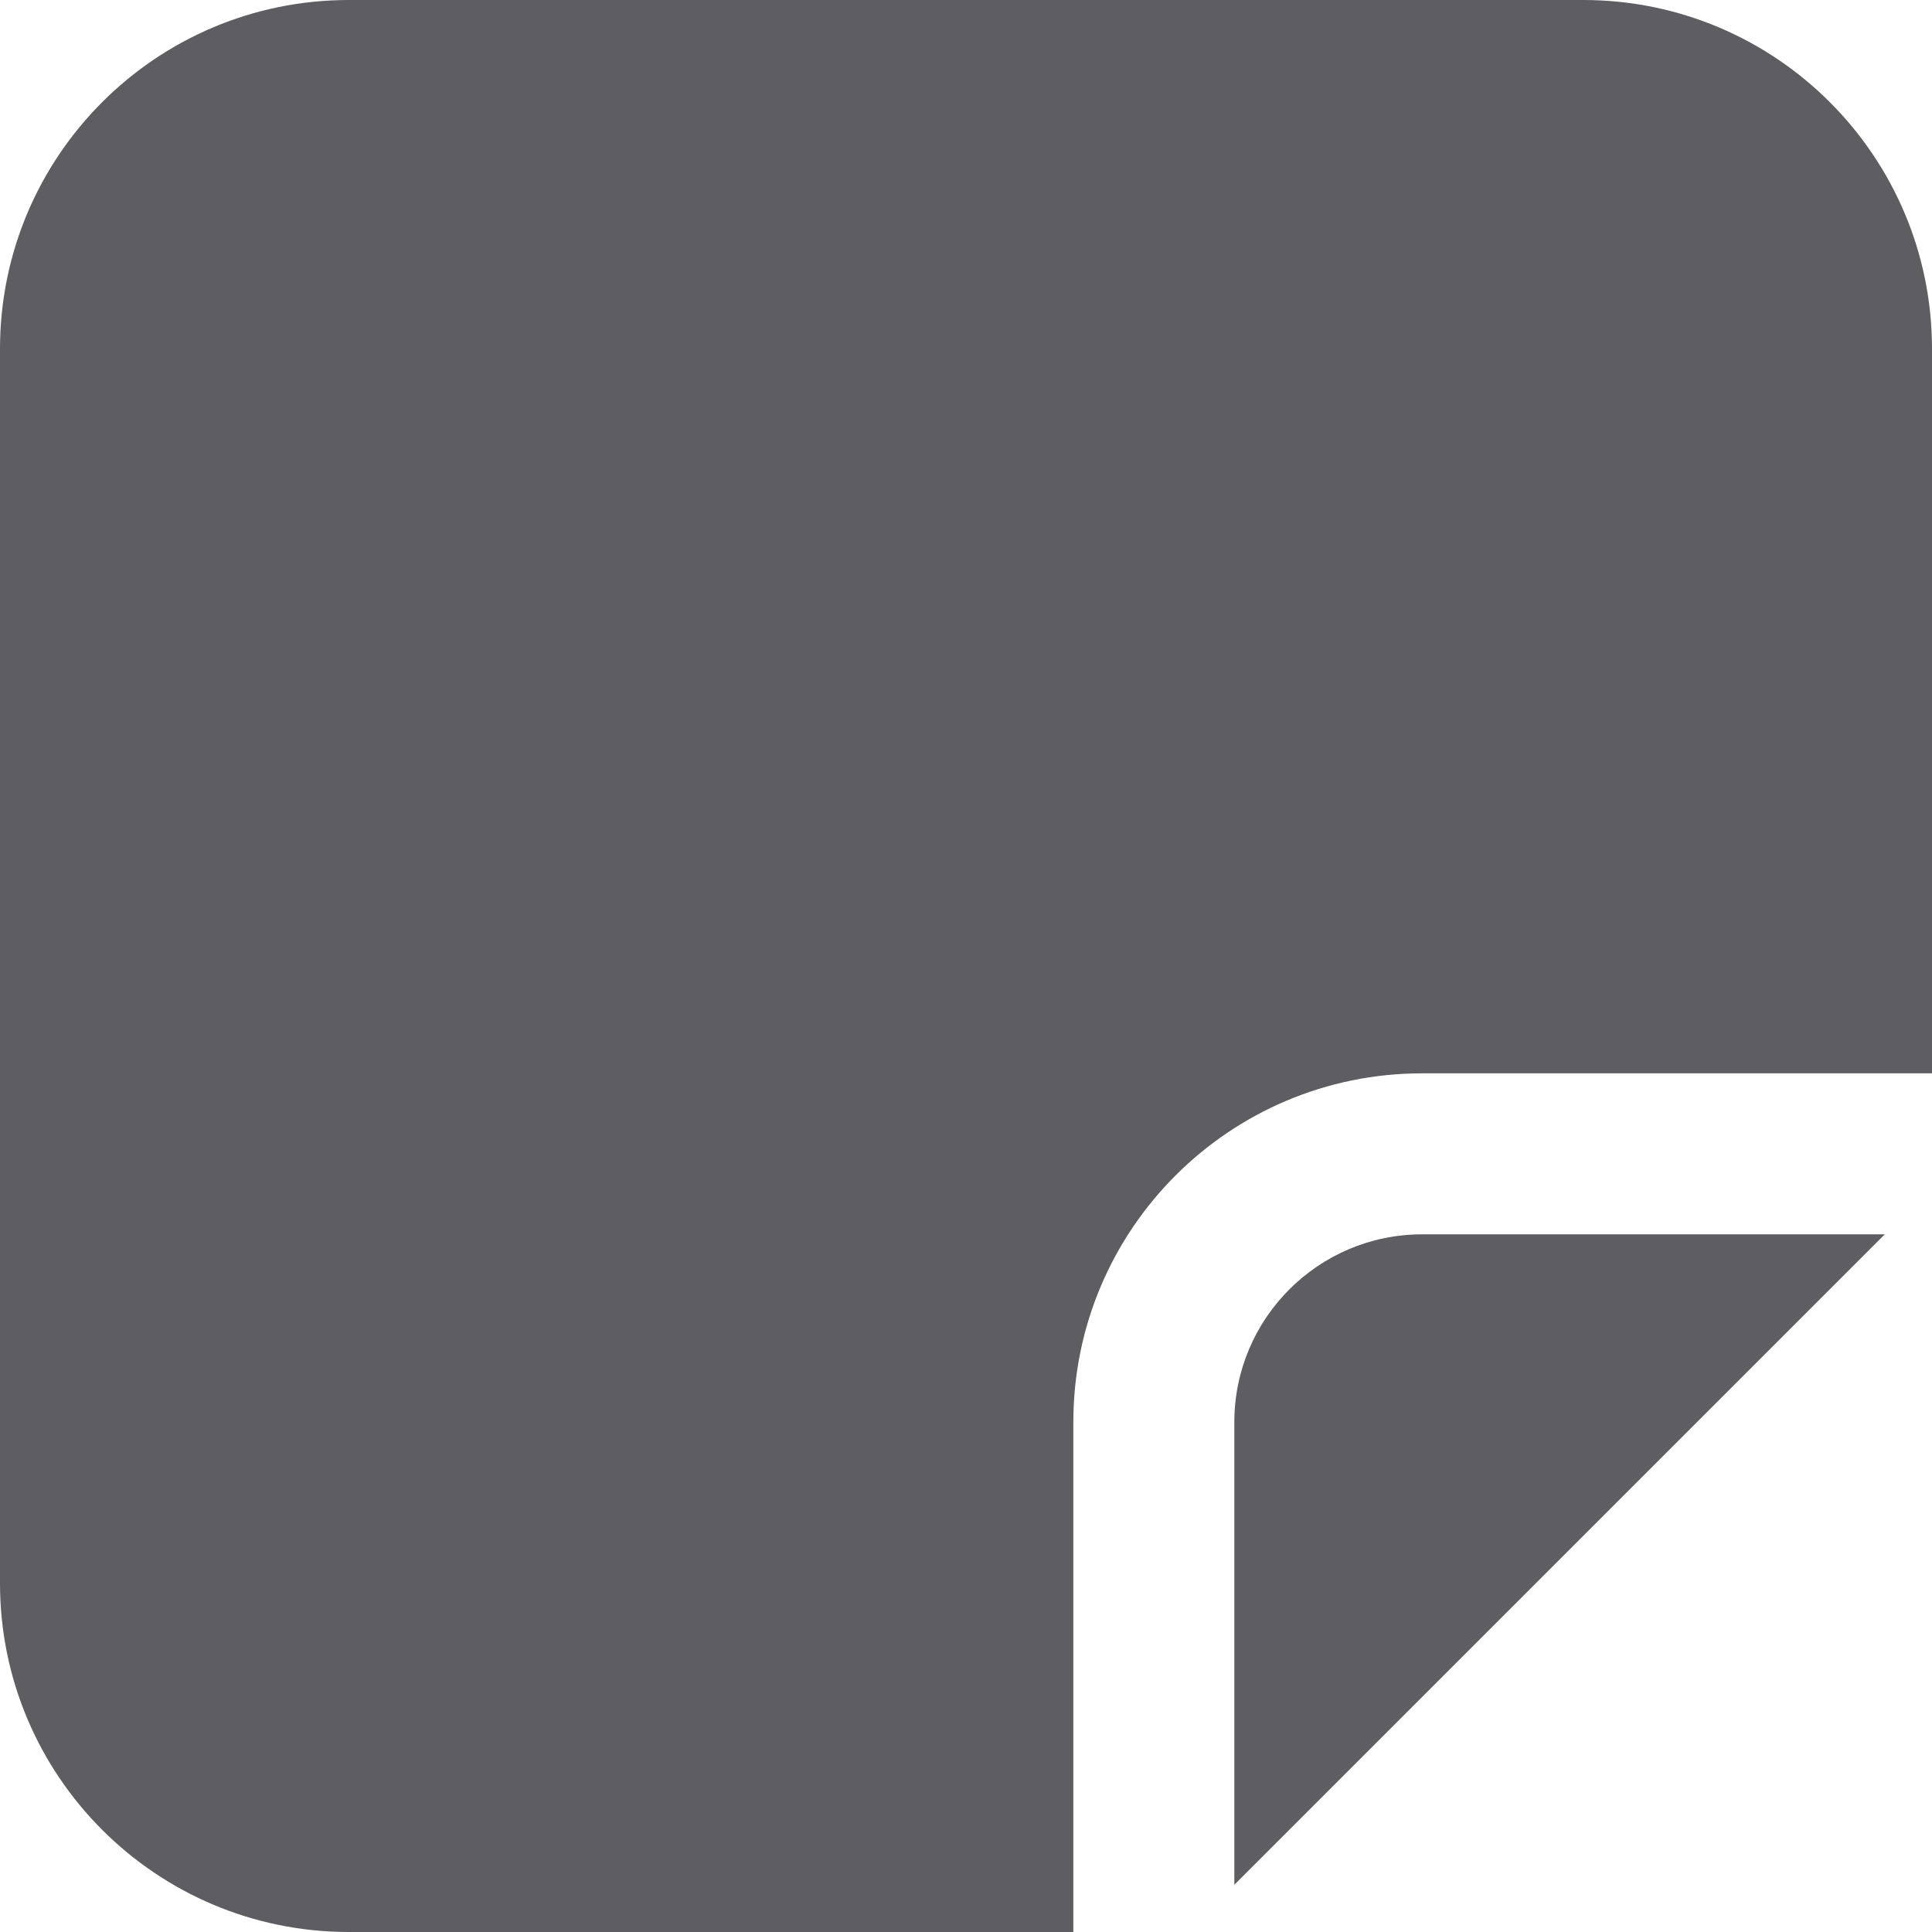 <svg width="18" height="18" viewBox="0 0 18 18" fill="none" xmlns="http://www.w3.org/2000/svg">
<path d="M14.75 0C16.545 0 18 1.455 18 3.25V10H13.25C11.455 10 10 11.455 10 13.25V18H3.25C1.455 18 0 16.545 0 14.75V3.25C0 1.455 1.455 0 3.25 0H14.75ZM17.56 11.5L11.5 17.56V13.25C11.5 12.284 12.284 11.5 13.25 11.5H17.56Z" fill="#5E5E62"/>
</svg>
